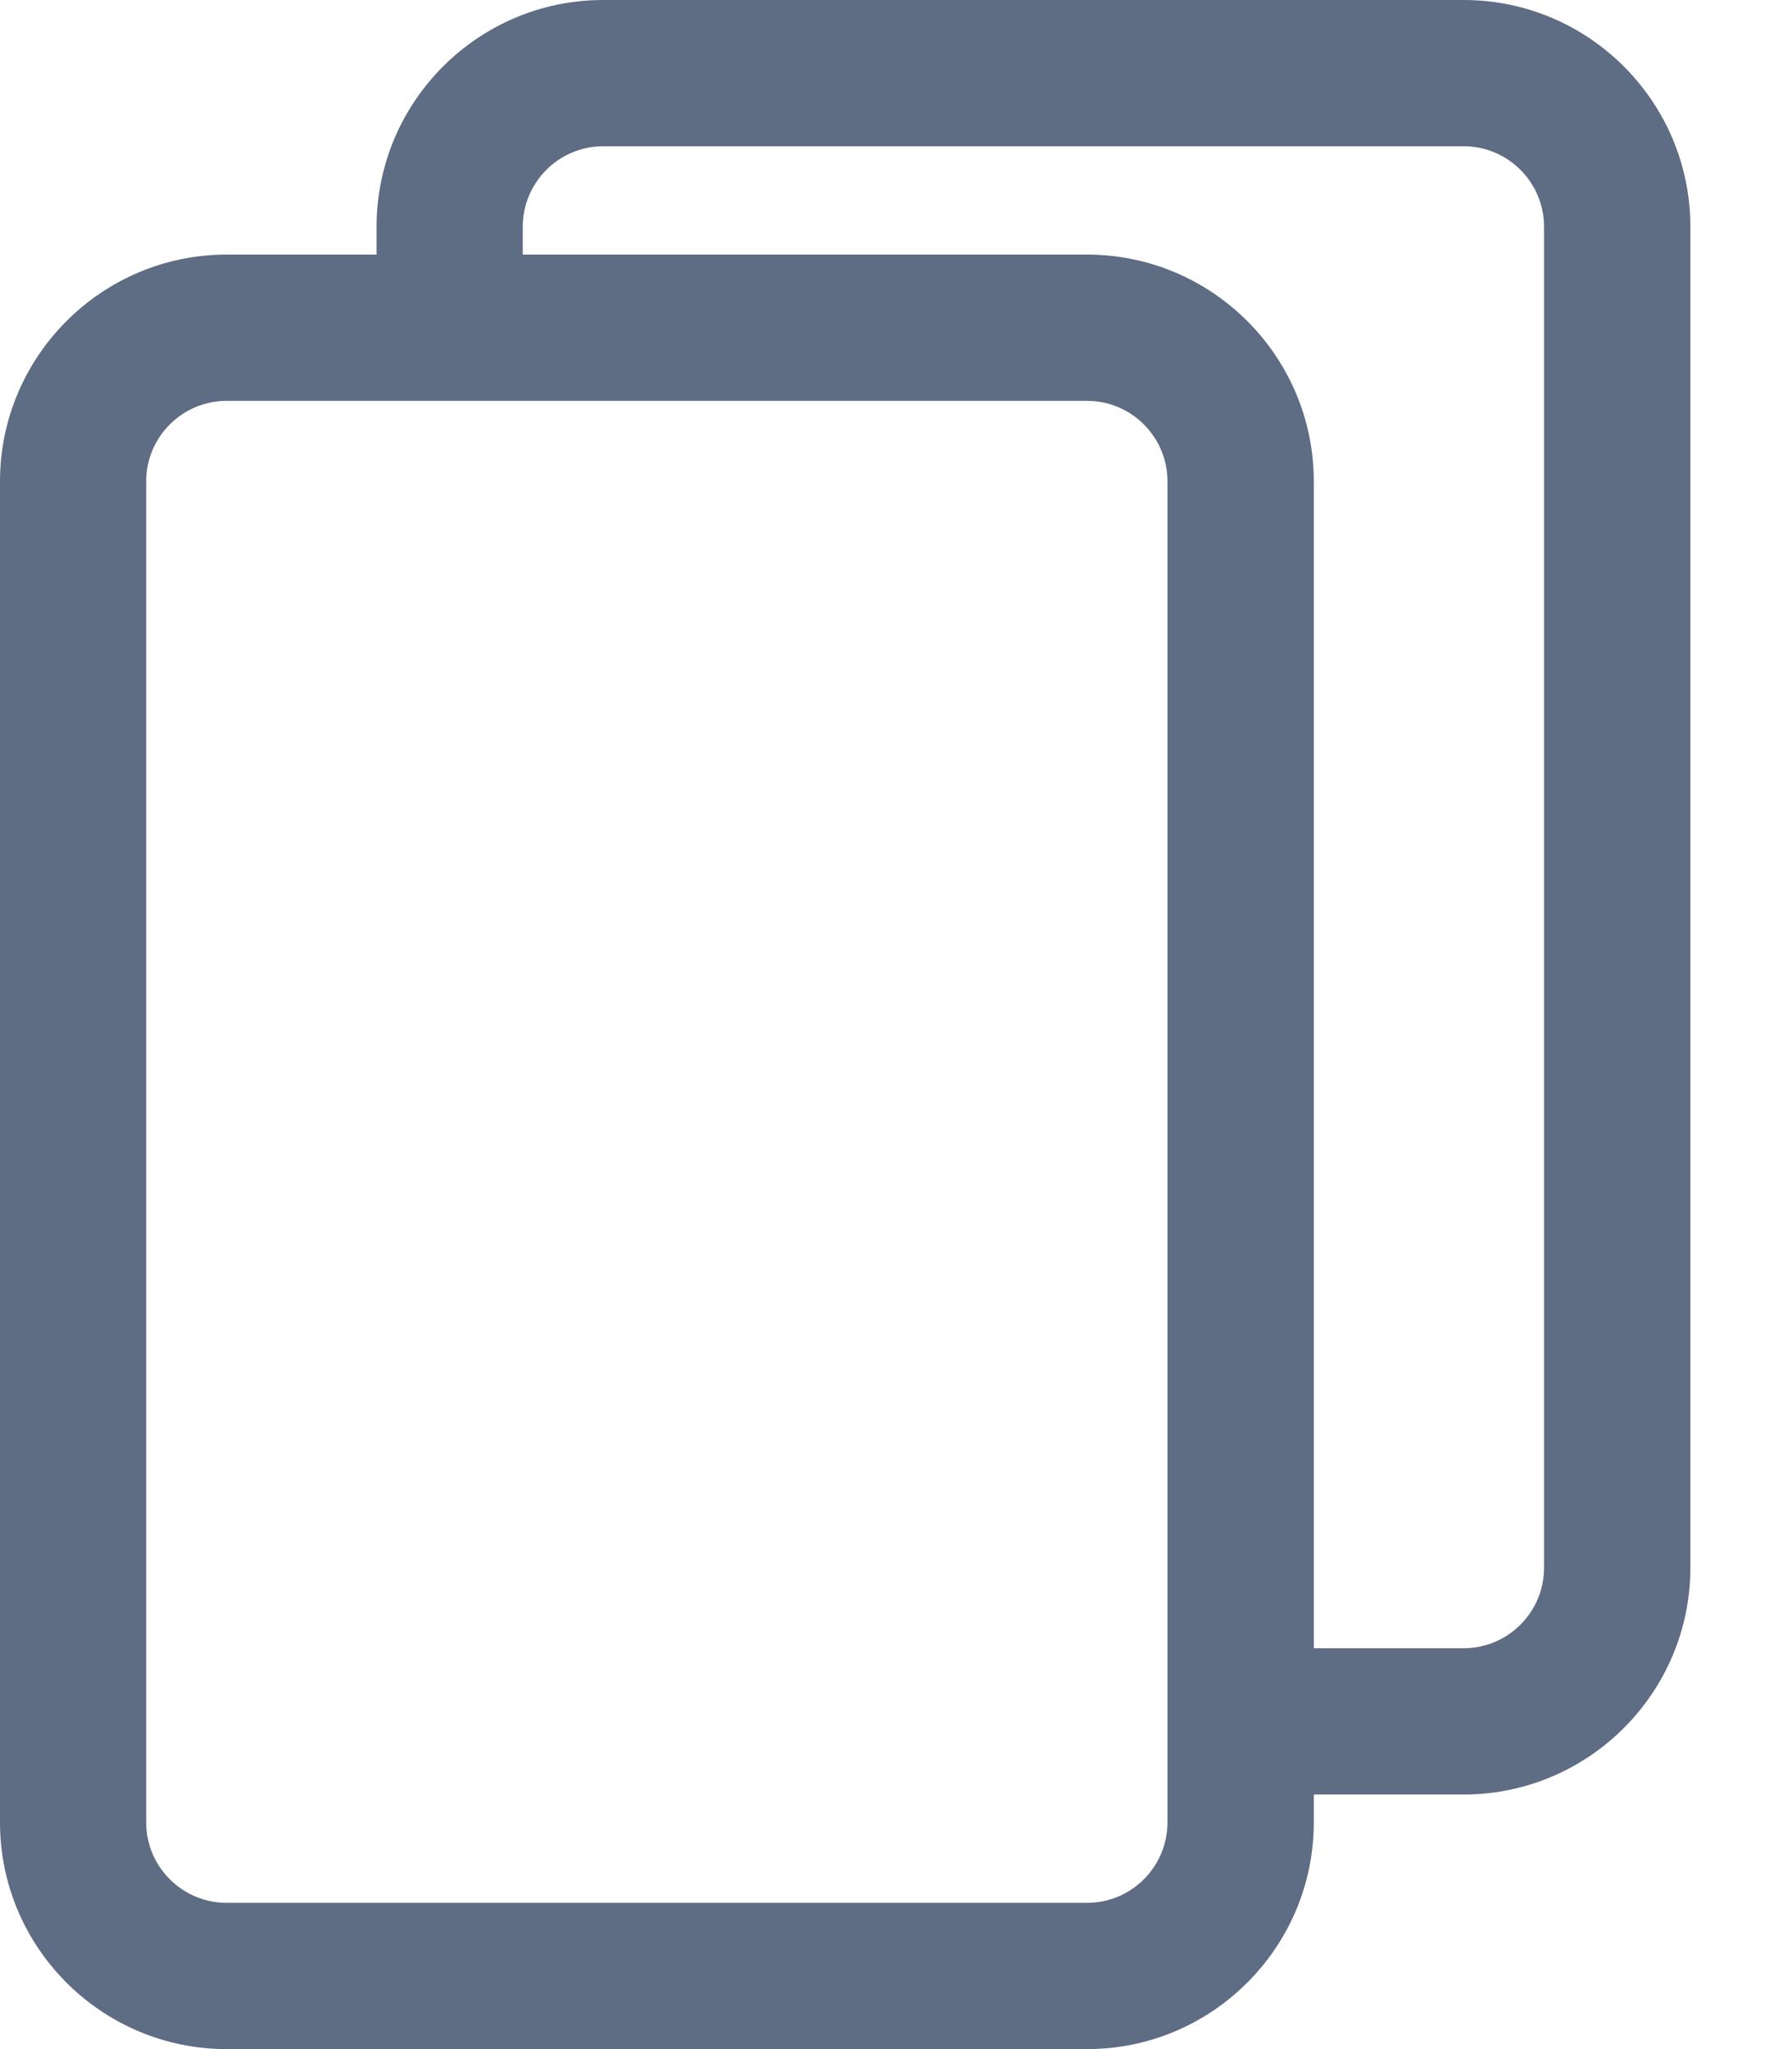 <svg width="14" height="16" viewBox="0 0 14 16" fill="none" xmlns="http://www.w3.org/2000/svg">
<path d="M11.435 0H4.713C3.736 0 2.942 0.794 2.942 1.771V1.988H1.771C0.794 1.988 0 2.783 0 3.759V14.229C0 15.206 0.794 16 1.771 16H8.493C9.469 16 10.264 15.206 10.264 14.229V14.012H11.435C12.411 14.012 13.206 13.217 13.206 12.241V1.771C13.206 0.794 12.411 0 11.435 0ZM9.121 14.229C9.121 14.576 8.839 14.858 8.493 14.858H1.771C1.424 14.858 1.142 14.576 1.142 14.229V3.759C1.142 3.412 1.424 3.13 1.771 3.13H8.493C8.839 3.13 9.121 3.412 9.121 3.759V14.229H9.121ZM12.063 12.241C12.063 12.588 11.781 12.87 11.435 12.87H10.264V3.759C10.264 2.782 9.469 1.988 8.493 1.988H4.084V1.771C4.084 1.424 4.366 1.142 4.713 1.142H11.435C11.781 1.142 12.063 1.424 12.063 1.771V12.241Z" fill="#5E6C84"/>
</svg>
